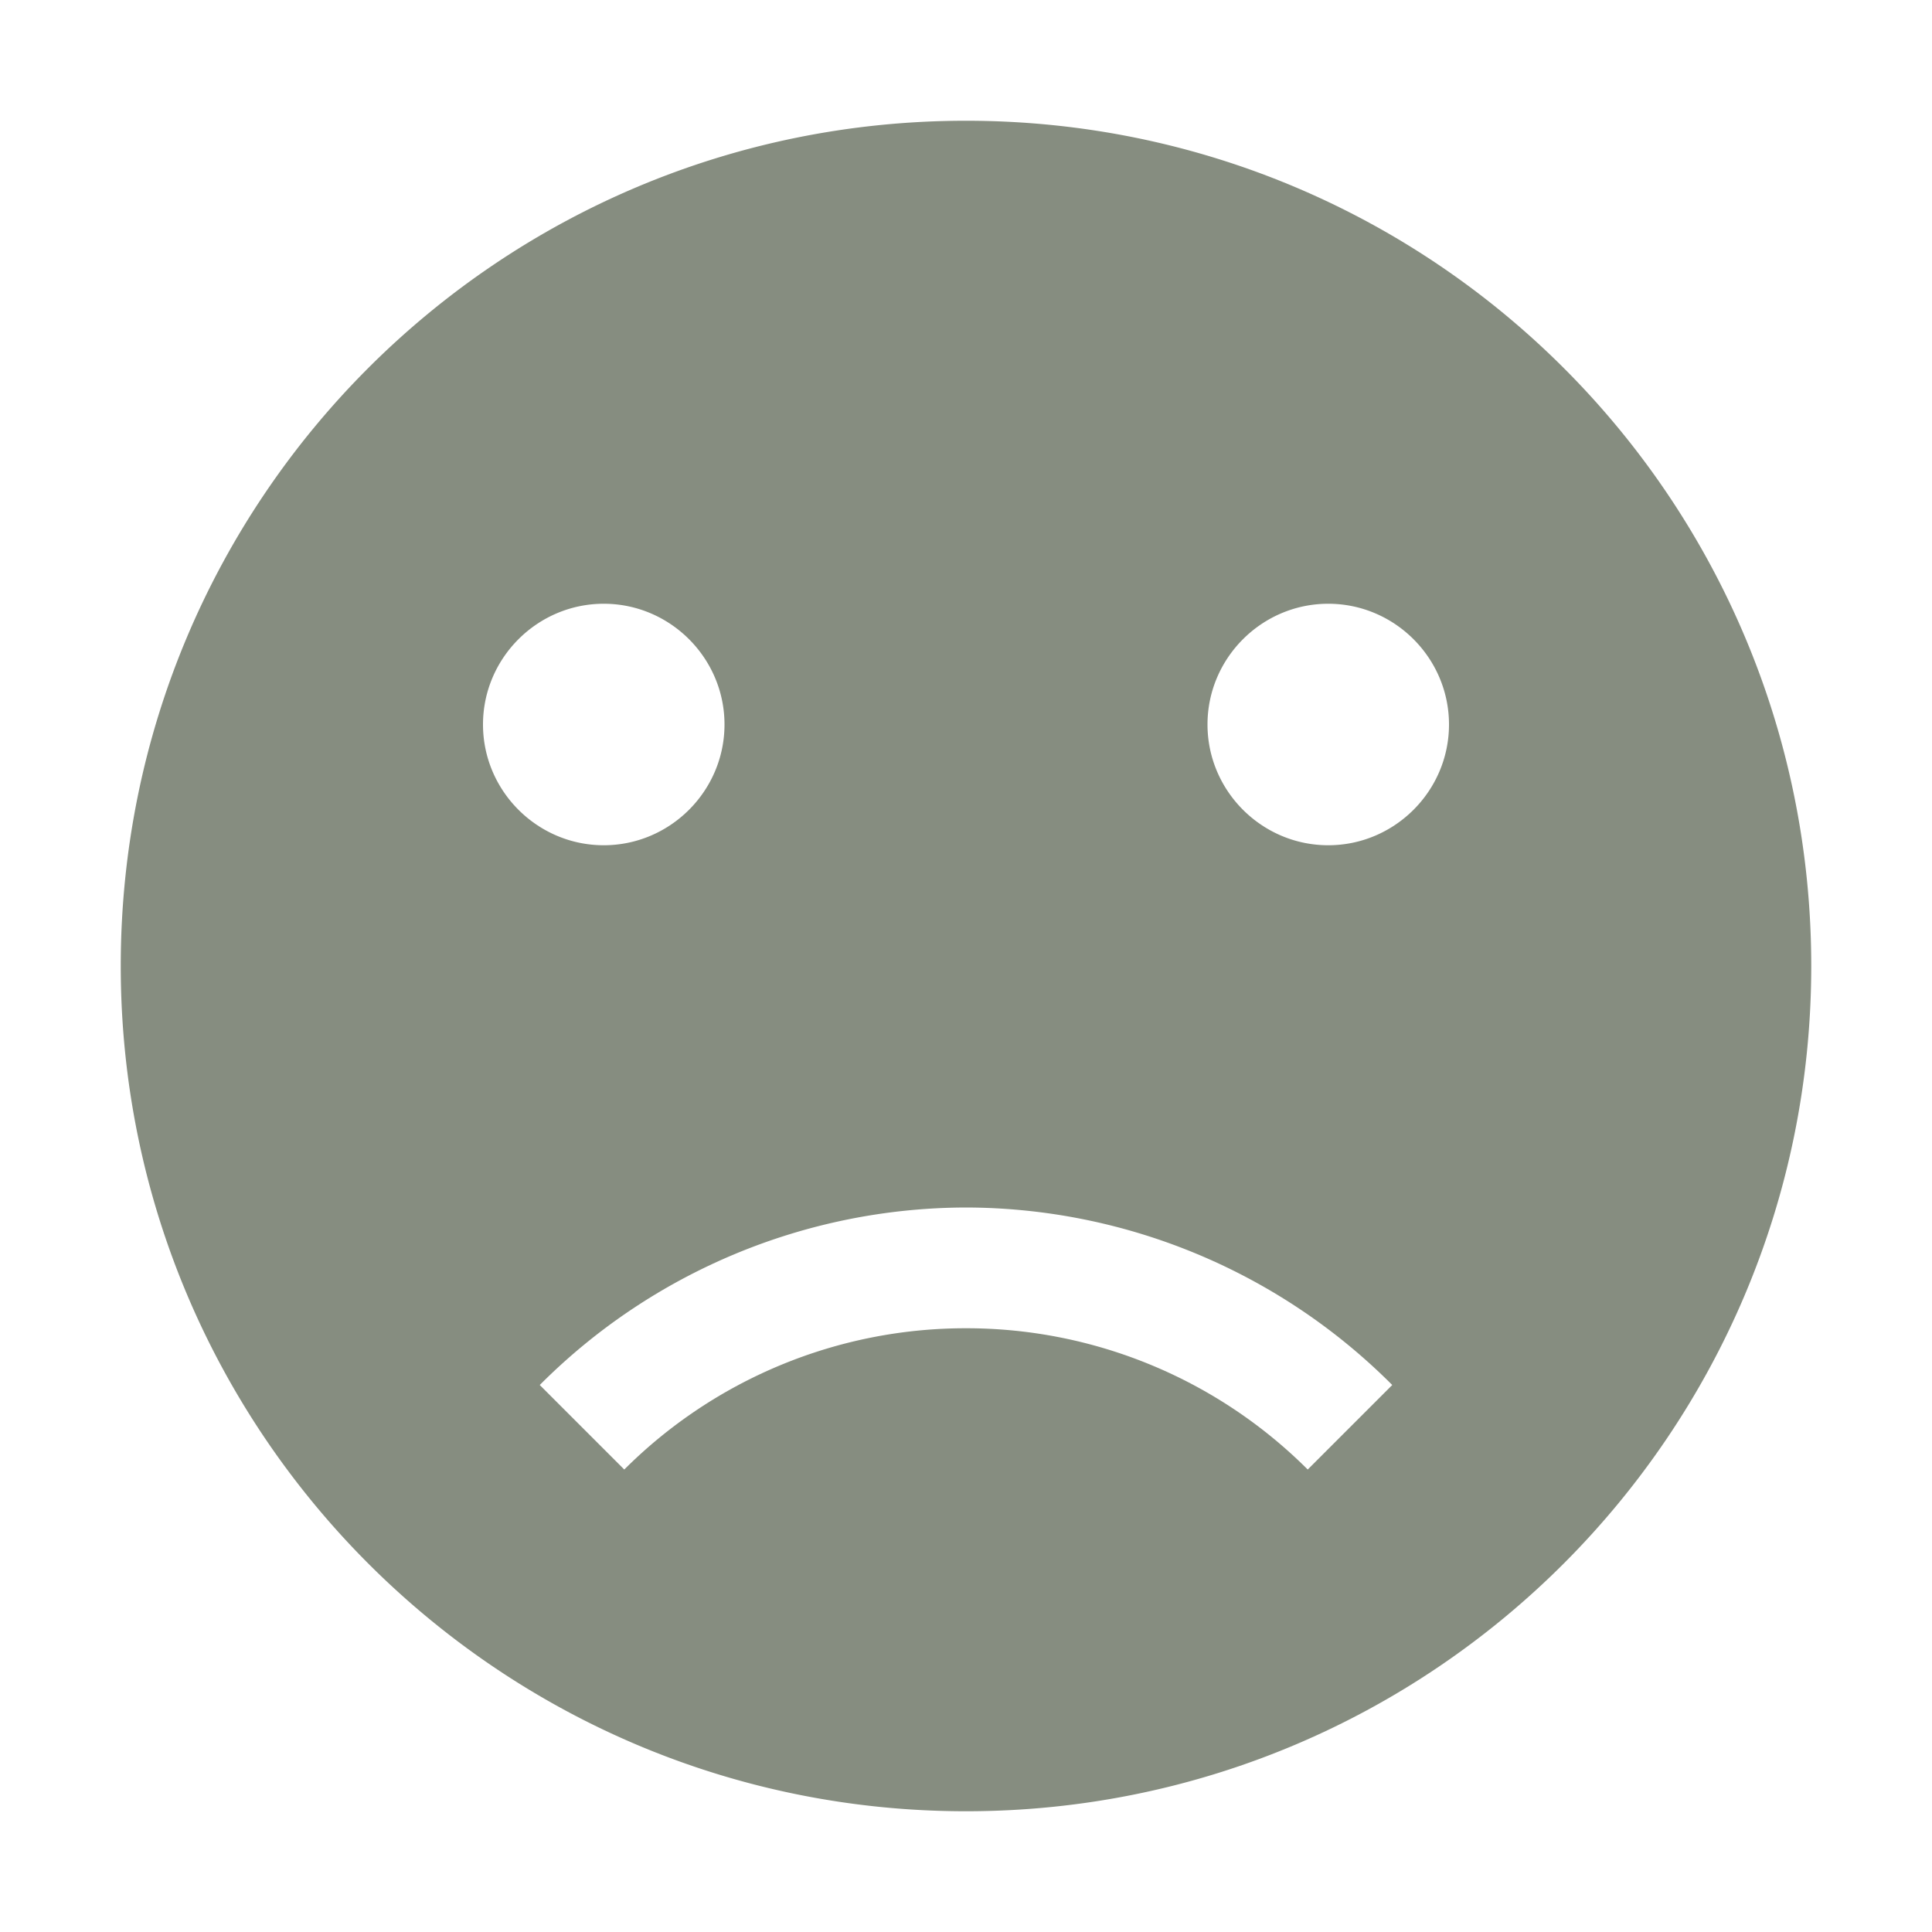 <svg xmlns="http://www.w3.org/2000/svg" width="16" height="16" version="1.1">
 <path style="fill:#868d80" d="M 8,1 C 4.13,1 1,4.13 1,8 1,11.86 4.13,15 8,15 11.87,15 15,11.86 15,8 15,4.13 11.87,1 8,1 Z M 5,5 C 5.55,5 6,5.45 6,6 6,6.55 5.55,7 5,7 4.45,7 4,6.55 4,6 4,5.45 4.45,5 5,5 Z M 11,5 C 11.55,5 12,5.45 12,6 12,6.55 11.55,7 11,7 10.45,7 10,6.55 10,6 10,5.45 10.45,5 11,5 Z M 8,10 A 5,5 0 0 1 11.53,11.47 L 10.83,12.17 A 4,4 0 0 0 8,11 4,4 0 0 0 5.17,12.17 L 4.47,11.47 A 5,5 0 0 1 8,10 Z"/>
</svg>
